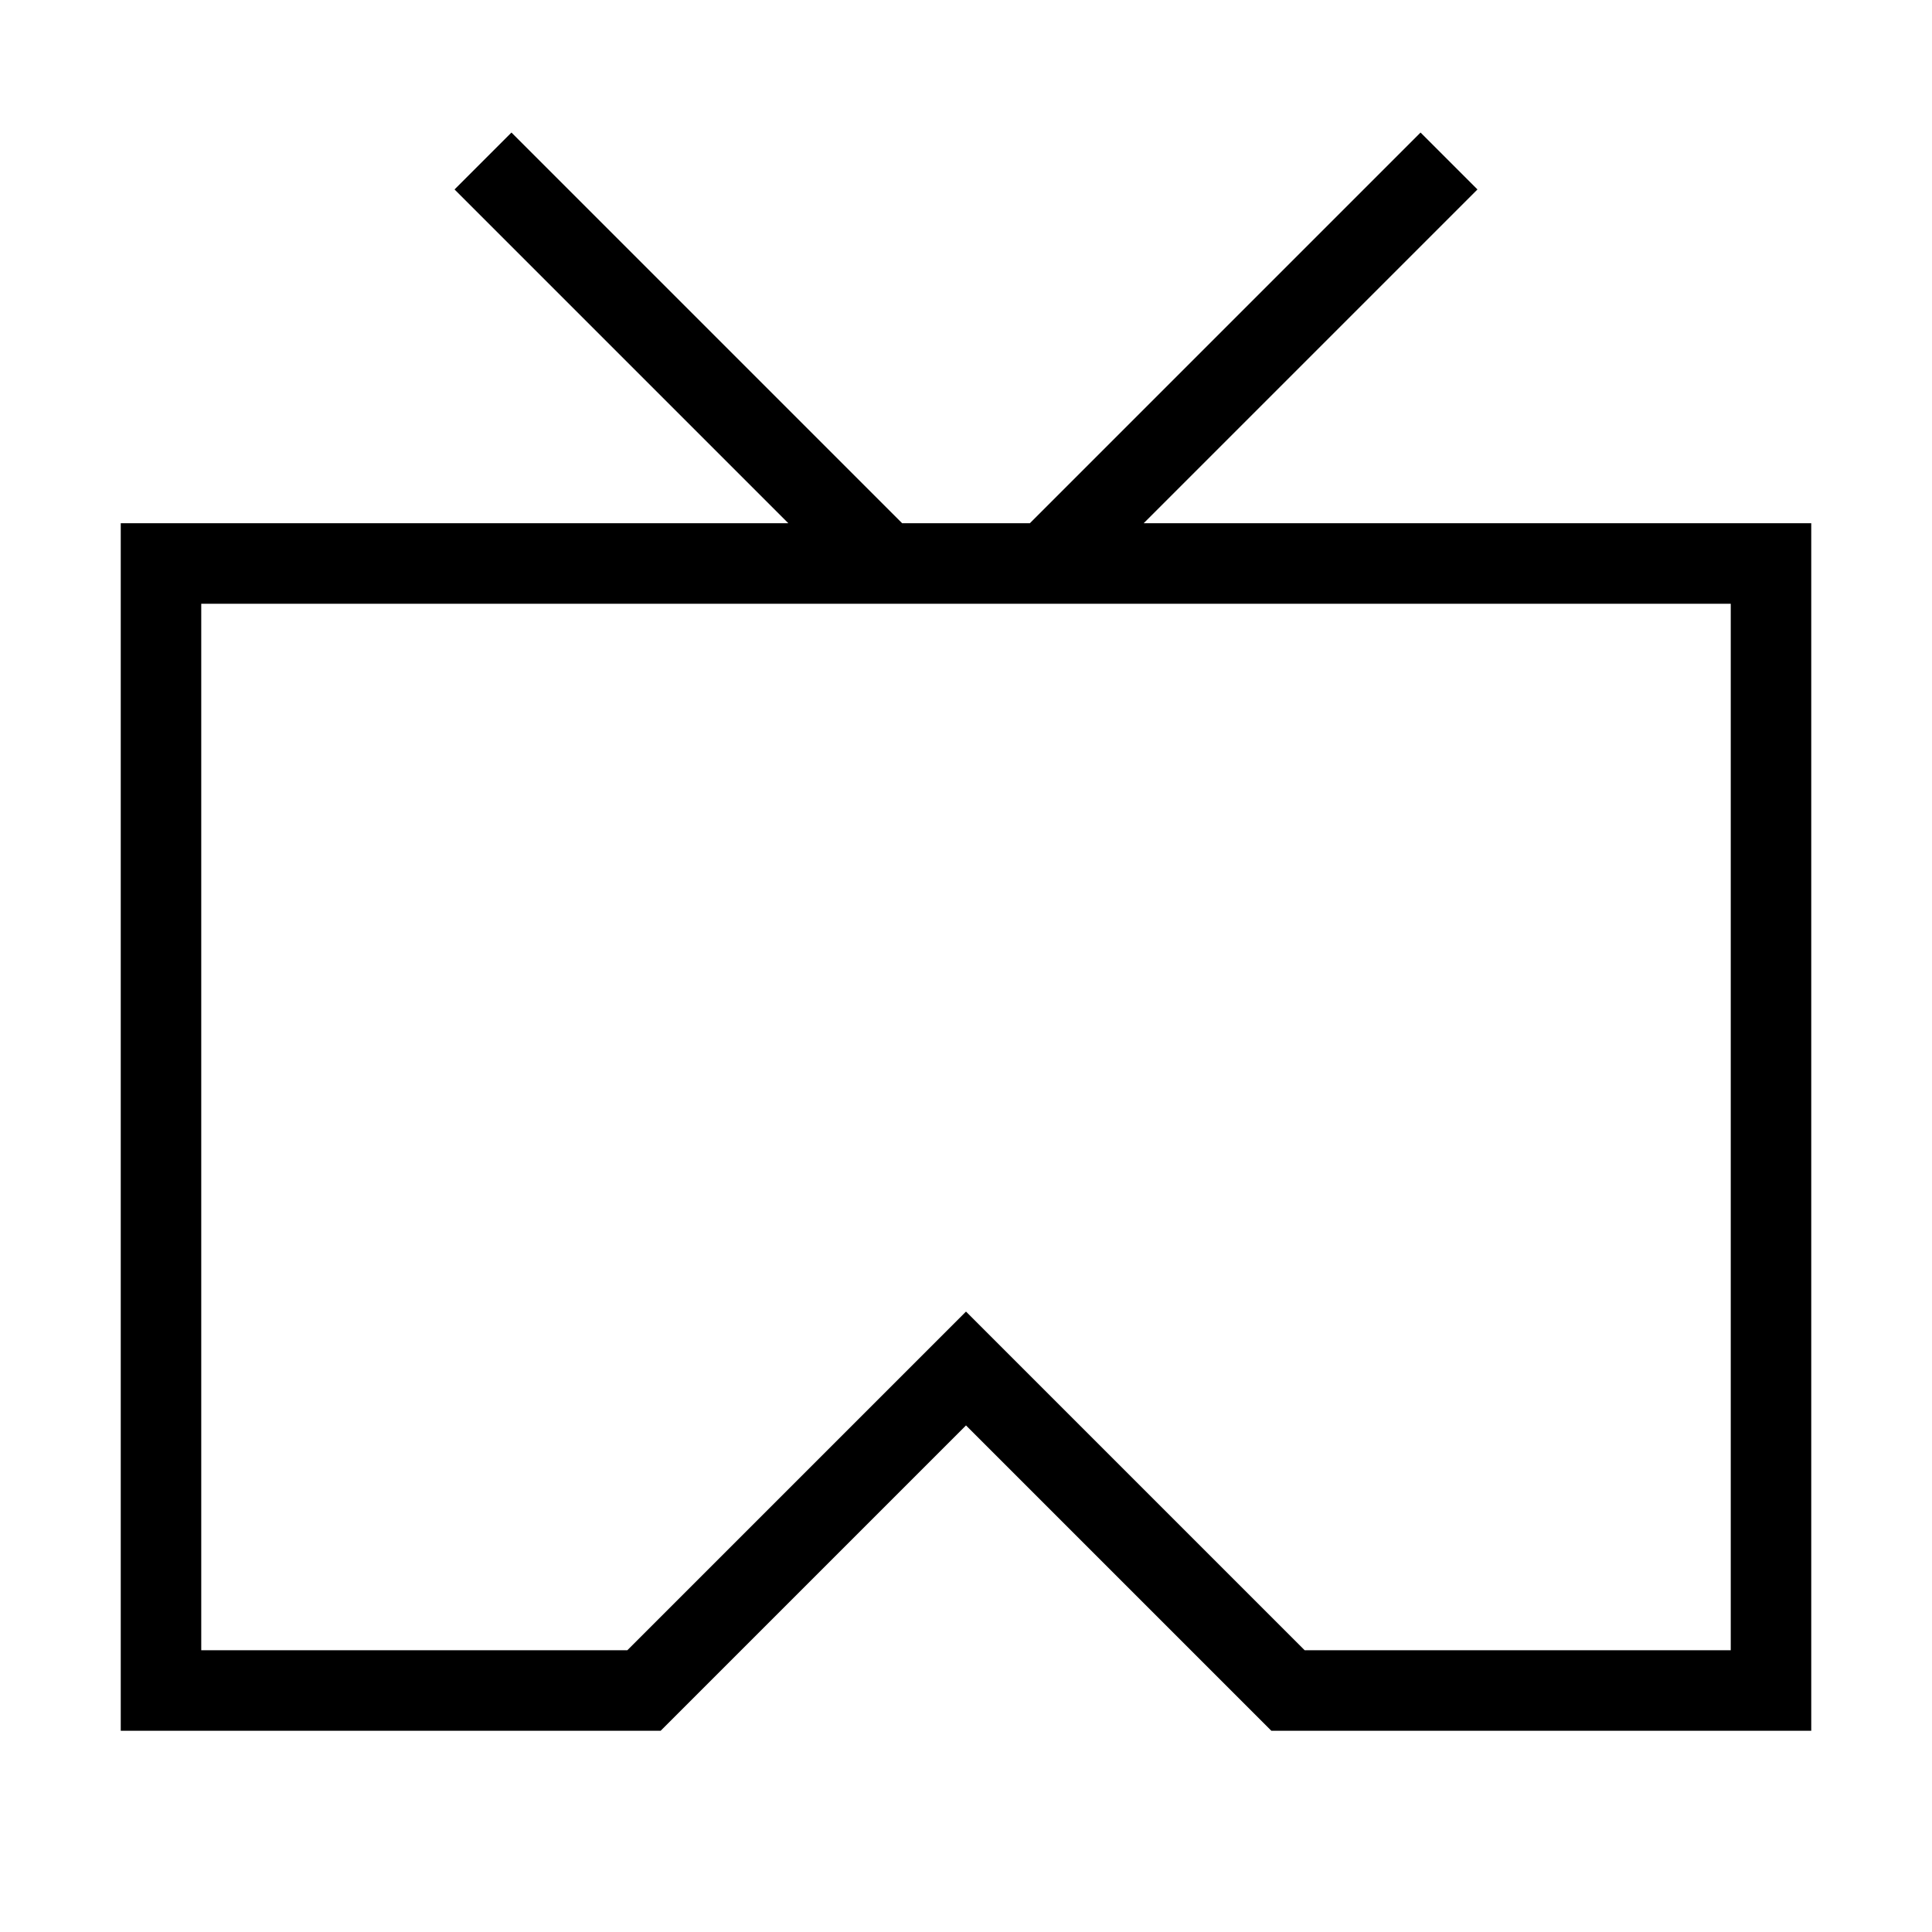 <svg xmlns="http://www.w3.org/2000/svg" viewBox="0 0 24 24">
<path fill="none" stroke="#000" strokeLinecap="round" strokeLinejoin="round" strokeWidth="2" d="M2,7 L22,7 L22,21 L16,21 L12,17 L8,21 L2,21 L2,7 Z M6,2 L11,7 L12,7 L13,7 L18,2"/>
</svg>